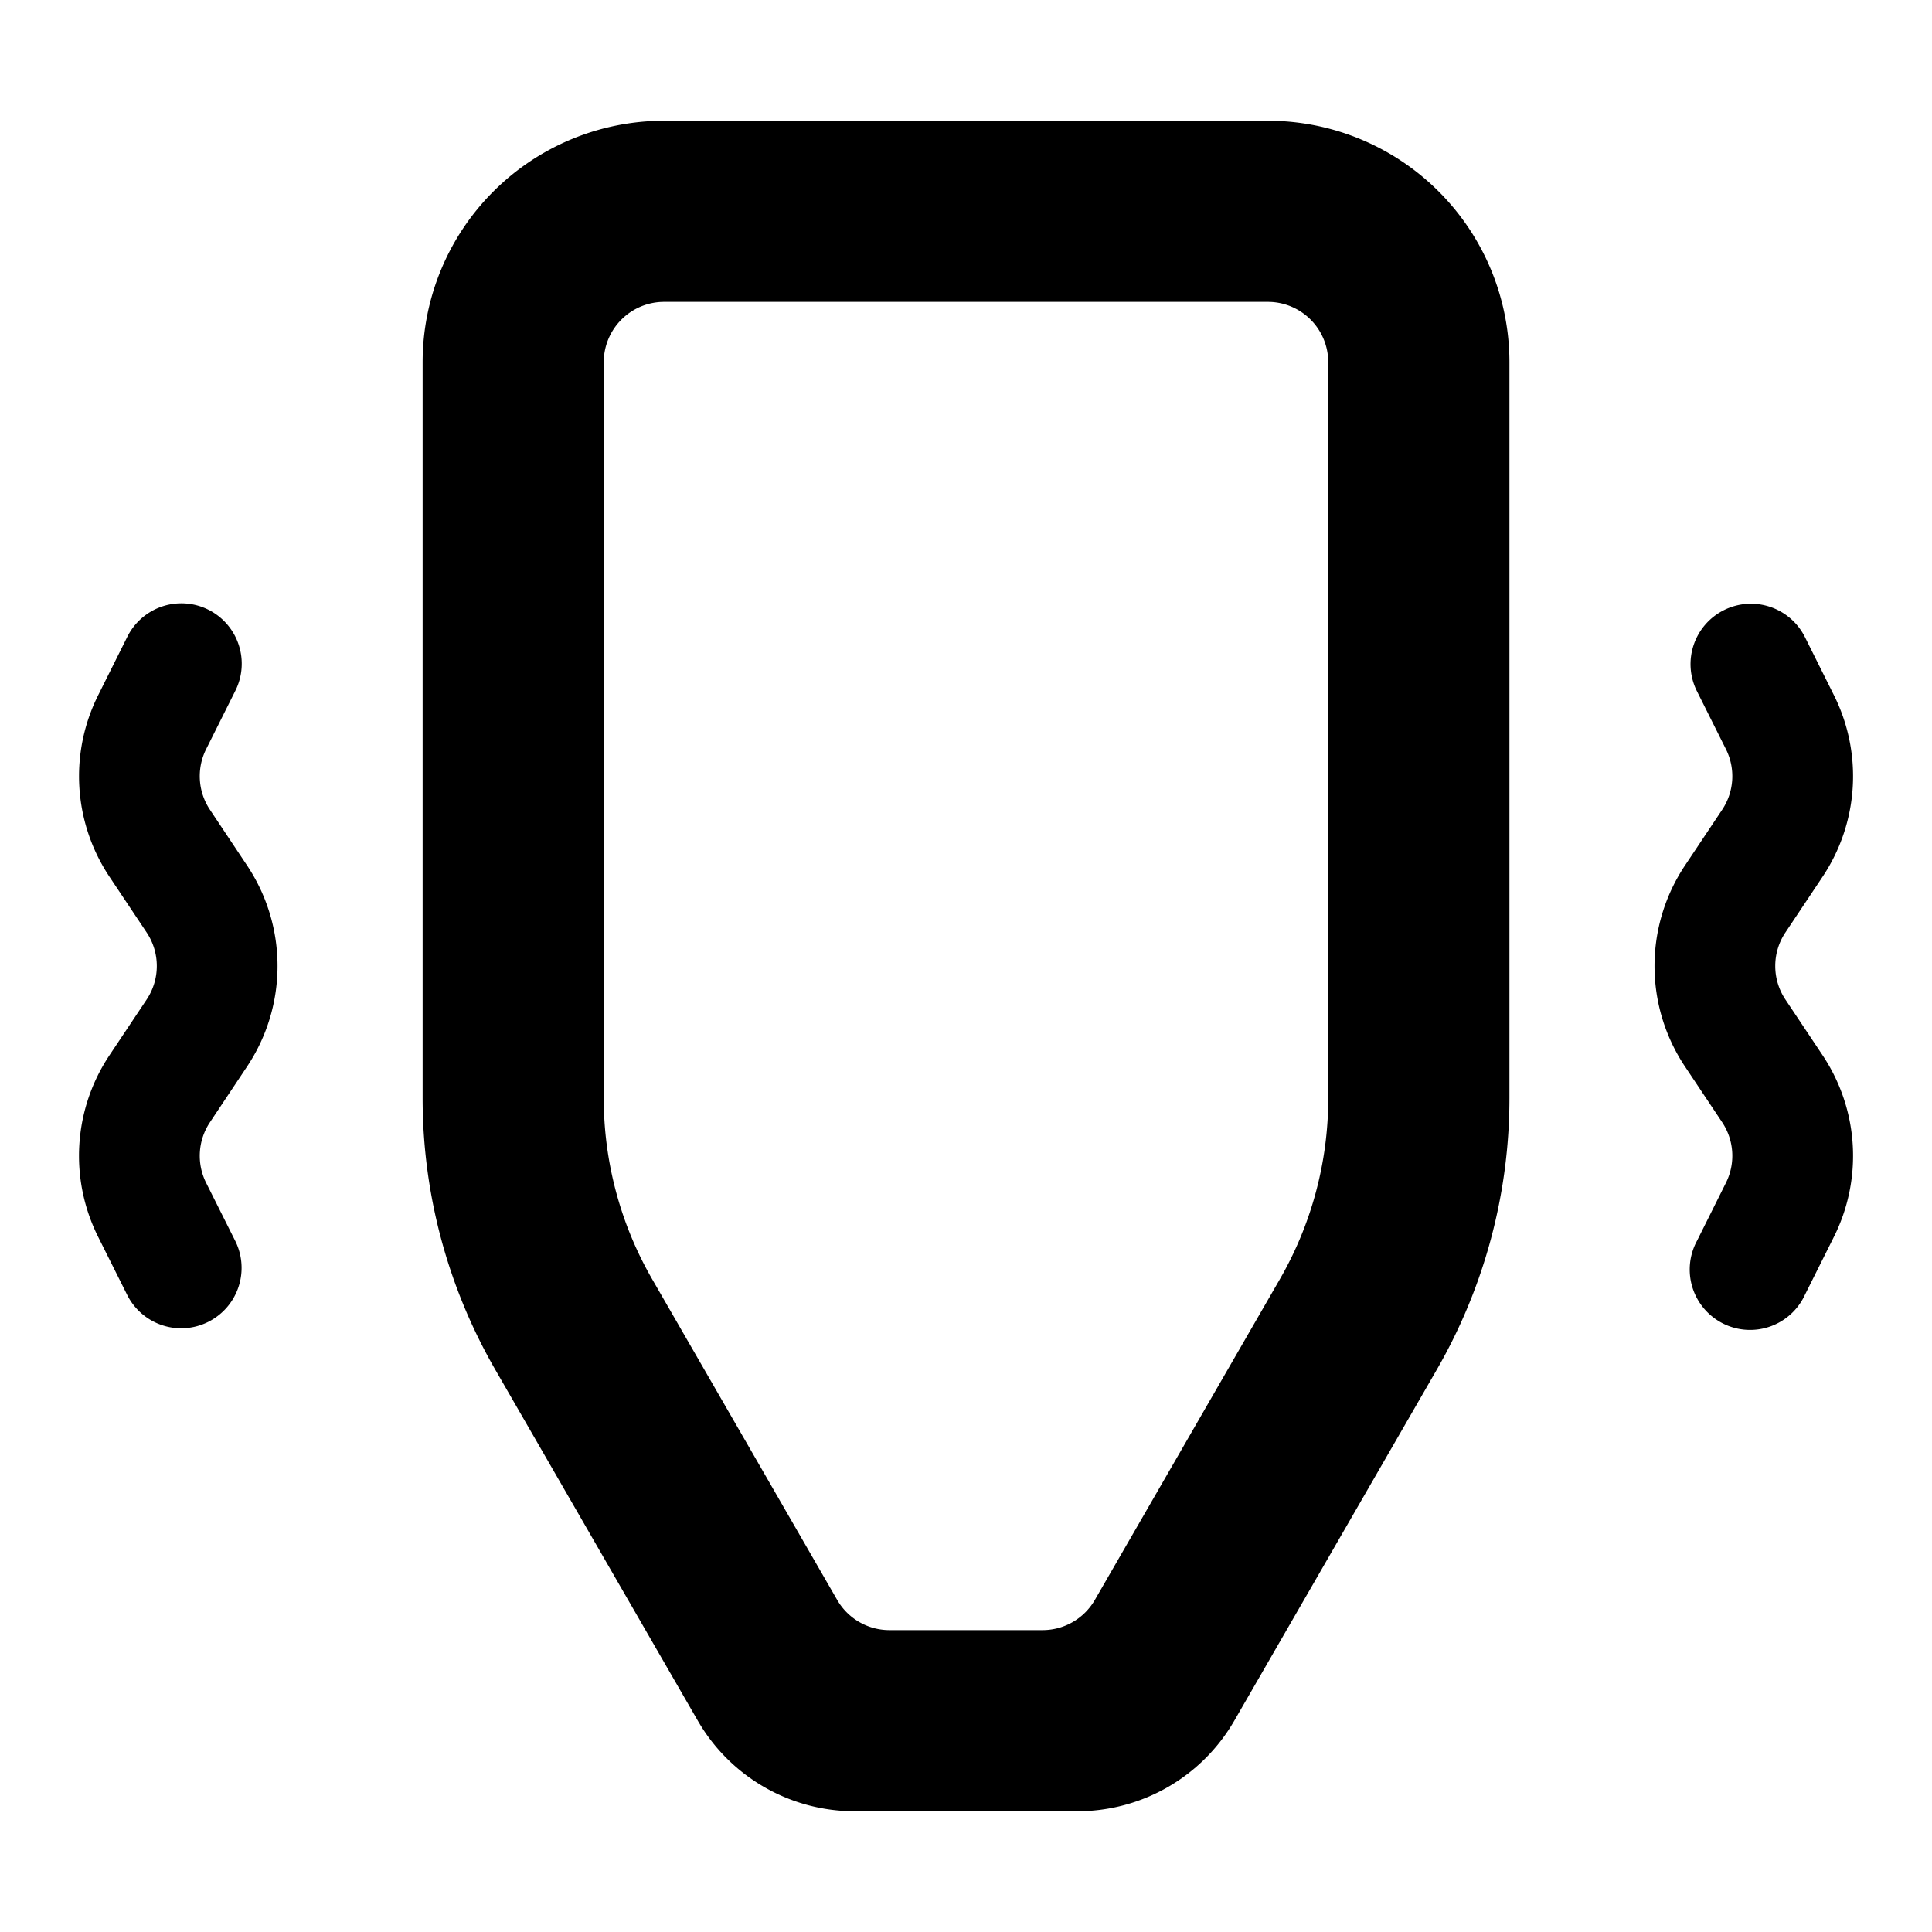<svg xmlns="http://www.w3.org/2000/svg" fill="none" viewBox="0 0 32 32">
  <path fill="#000" fill-rule="evenodd" d="M21 2H11a4 4 0 0 0-4 4v12.191a9 9 0 0 0 1.205 4.498l3.352 5.81A3 3 0 0 0 14.156 30h3.69a3 3 0 0 0 2.598-1.5l3.352-5.811a9 9 0 0 0 1.205-4.498V6a4 4 0 0 0-4-4zM11 5a1 1 0 0 0-1 1v12.191a6 6 0 0 0 .803 2.998l3.063 5.31a1 1 0 0 0 .867.501h2.534a1 1 0 0 0 .867-.5l3.063-5.31a6 6 0 0 0 .803-3V6a1 1 0 0 0-1-1z" clip-rule="evenodd"/>
  <path fill="#000" d="M3.895 11.447a1 1 0 1 0-1.789-.894l-.48.962a3 3 0 0 0 .186 3.005l.617.925a1 1 0 0 1 0 1.11l-.617.925a3 3 0 0 0-.187 3.005l.481.962a1 1 0 1 0 1.79-.894l-.482-.962a1 1 0 0 1 .063-1.002l.616-.925a3 3 0 0 0 0-3.328l-.616-.925a1 1 0 0 1-.063-1.002zm24.658-1.341a1 1 0 0 0-.447 1.341l.481.962a1 1 0 0 1-.062 1.002l-.617.925a3 3 0 0 0 0 3.328l.617.925a1 1 0 0 1 .062 1.002l-.48.962a1 1 0 1 0 1.788.894l.481-.962a3 3 0 0 0-.187-3.005l-.617-.925a1 1 0 0 1 0-1.11l.617-.925a3 3 0 0 0 .187-3.005l-.48-.962a1 1 0 0 0-1.343-.447"/>
</svg>
